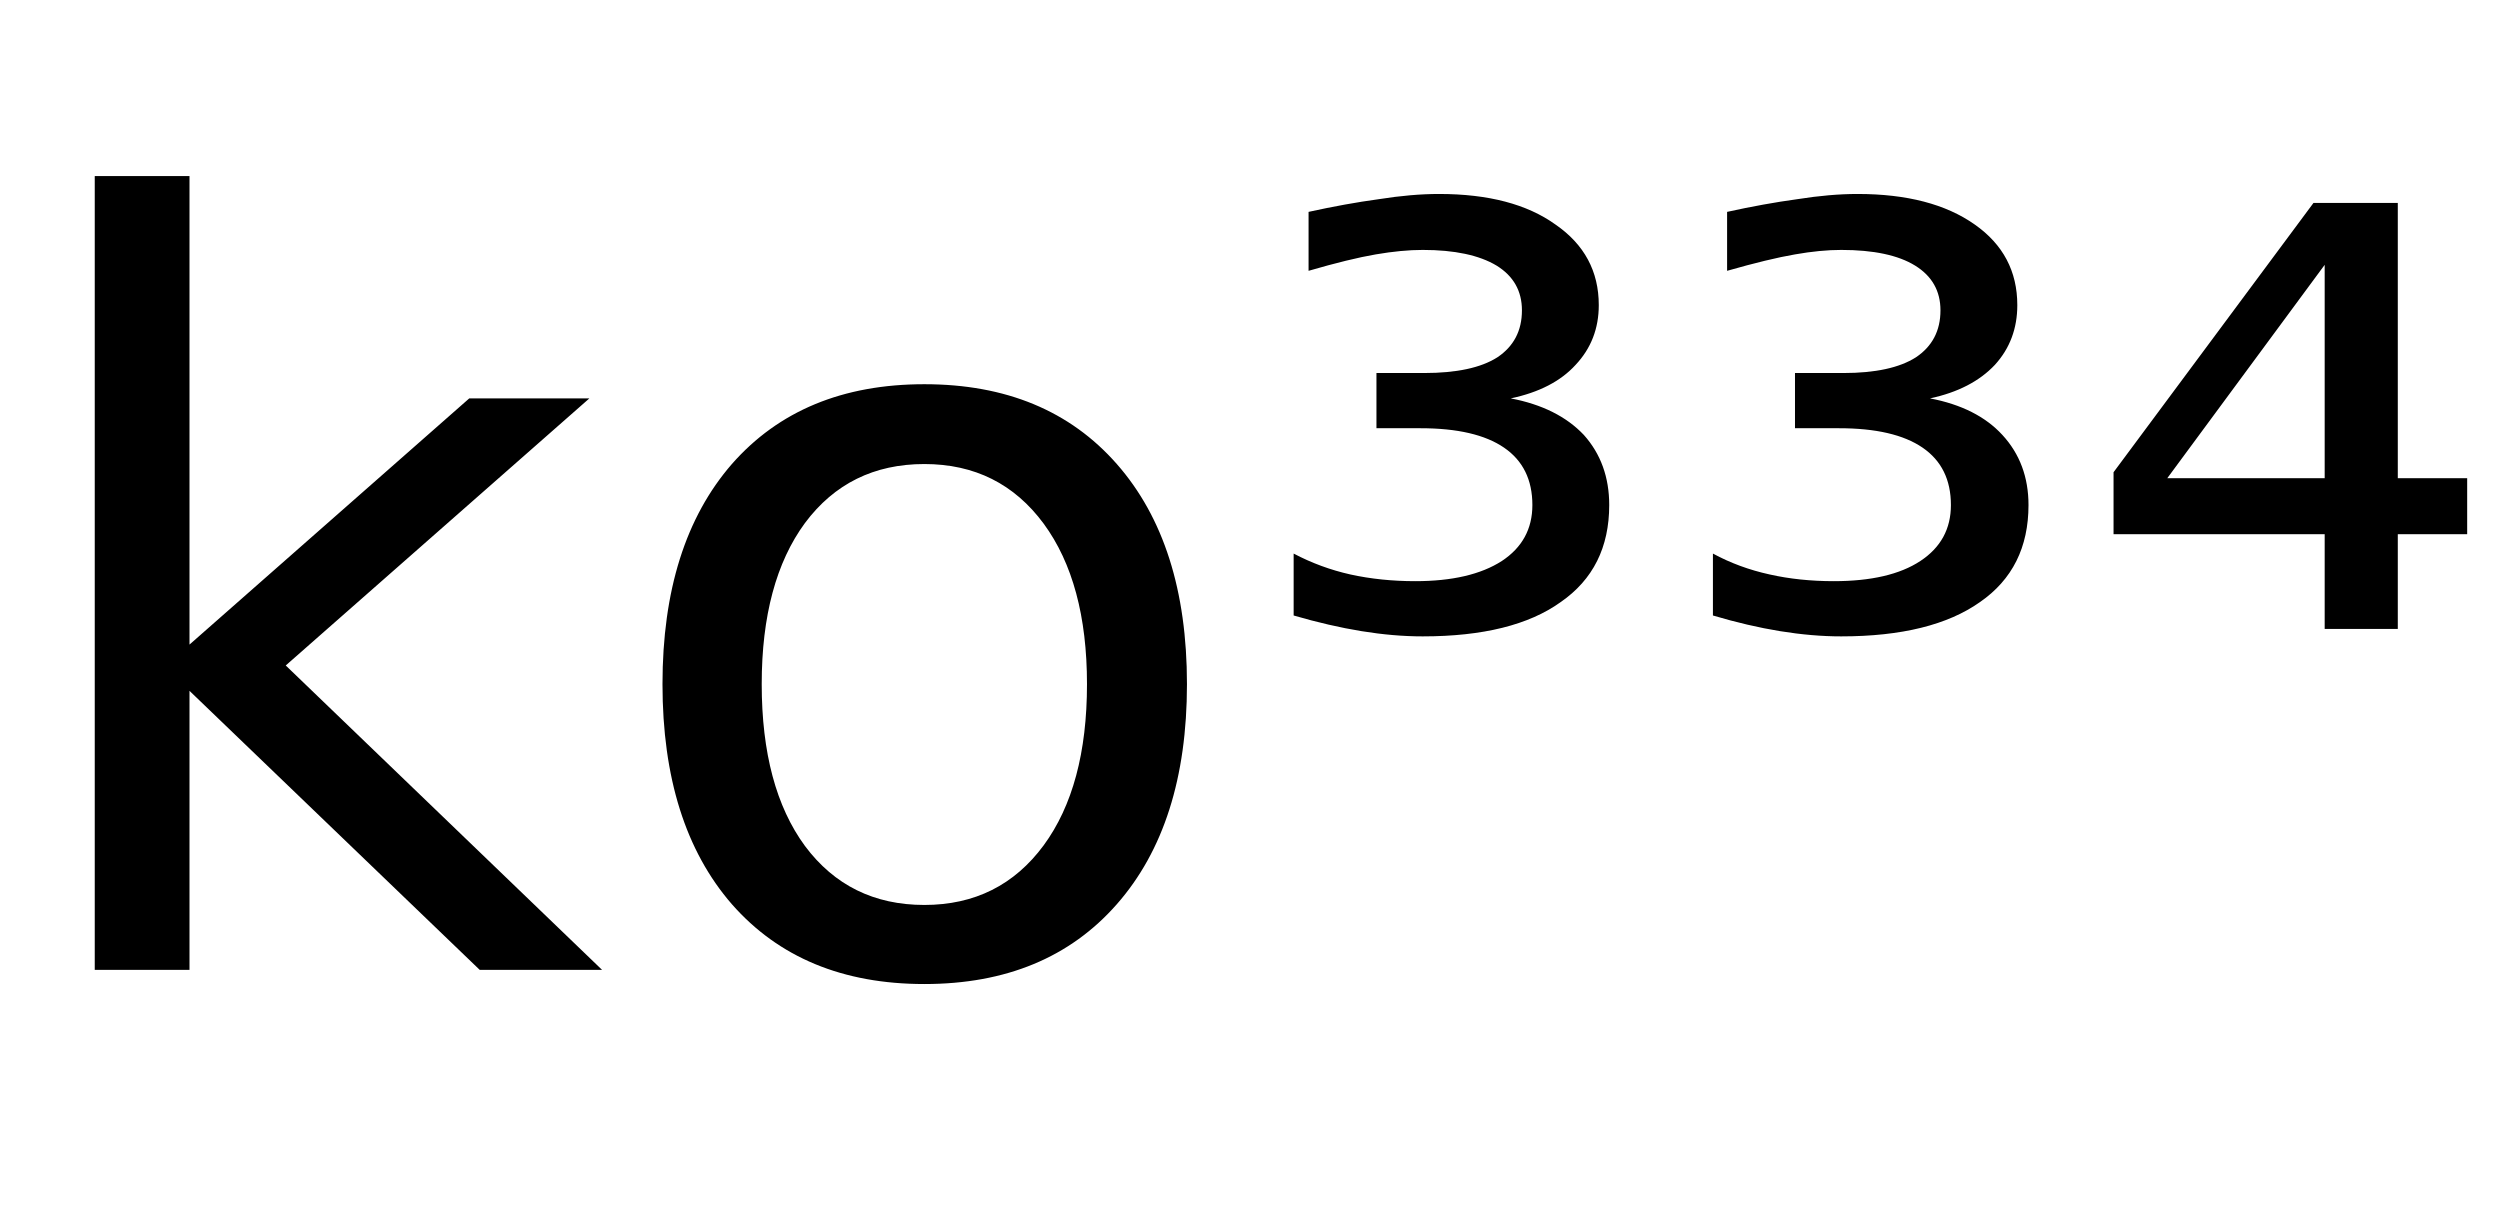 <svg height="16.297" width="33.51" xmlns="http://www.w3.org/2000/svg" ><path d="M1.27 13.00L1.27 2.36L2.54 2.36L2.54 8.64L6.29 5.34L7.90 5.34L3.83 8.92L8.07 13.00L6.43 13.00L2.54 9.26L2.54 13.00L1.27 13.00ZM12.39 6.22L12.39 6.22Q11.38 6.22 10.79 7.01Q10.21 7.80 10.21 9.17L10.21 9.17Q10.21 10.55 10.79 11.34Q11.38 12.13 12.39 12.13L12.39 12.13Q13.40 12.13 13.99 11.33Q14.57 10.54 14.57 9.17L14.57 9.17Q14.57 7.81 13.99 7.02Q13.40 6.22 12.39 6.22ZM12.39 5.15L12.39 5.15Q14.03 5.15 14.97 6.22Q15.91 7.29 15.91 9.17L15.91 9.17Q15.91 11.05 14.97 12.12Q14.03 13.19 12.39 13.19L12.39 13.19Q10.75 13.19 9.81 12.12Q8.88 11.05 8.88 9.17L8.88 9.17Q8.88 7.29 9.81 6.22Q10.75 5.15 12.39 5.15ZM20.25 5.34L20.25 5.34Q20.88 5.46 21.23 5.83Q21.57 6.21 21.57 6.77L21.57 6.77Q21.57 7.62 20.92 8.07Q20.28 8.53 19.07 8.53L19.07 8.53Q18.68 8.53 18.25 8.46Q17.82 8.39 17.34 8.25L17.34 8.25L17.34 7.42Q17.70 7.61 18.10 7.70Q18.51 7.79 18.97 7.79L18.97 7.79Q19.71 7.79 20.13 7.52Q20.54 7.25 20.54 6.77L20.54 6.77Q20.54 6.26 20.16 6.00Q19.78 5.74 19.04 5.74L19.04 5.74L18.45 5.74L18.45 5.00L19.09 5.00Q19.74 5.00 20.07 4.79Q20.40 4.57 20.40 4.16L20.40 4.16Q20.40 3.77 20.06 3.56Q19.71 3.35 19.07 3.35L19.07 3.35Q18.79 3.35 18.44 3.41Q18.09 3.47 17.54 3.63L17.54 3.63L17.54 2.84Q18.04 2.73 18.48 2.67Q18.92 2.60 19.29 2.60L19.29 2.60Q20.28 2.60 20.85 3.01Q21.43 3.41 21.43 4.09L21.43 4.09Q21.43 4.56 21.12 4.89Q20.82 5.22 20.25 5.34ZM25.87 5.34L25.87 5.34Q26.50 5.46 26.84 5.83Q27.19 6.21 27.19 6.77L27.19 6.77Q27.19 7.62 26.54 8.07Q25.89 8.53 24.68 8.53L24.68 8.53Q24.29 8.53 23.86 8.46Q23.43 8.39 22.96 8.25L22.96 8.25L22.96 7.42Q23.31 7.61 23.72 7.70Q24.12 7.79 24.58 7.79L24.58 7.79Q25.33 7.79 25.74 7.52Q26.15 7.25 26.15 6.77L26.15 6.77Q26.15 6.26 25.77 6.00Q25.39 5.74 24.65 5.74L24.65 5.74L24.06 5.74L24.06 5.00L24.71 5.00Q25.35 5.00 25.68 4.79Q26.01 4.57 26.01 4.16L26.01 4.16Q26.01 3.77 25.67 3.56Q25.33 3.35 24.68 3.35L24.68 3.35Q24.40 3.35 24.06 3.41Q23.71 3.47 23.15 3.63L23.15 3.63L23.15 2.84Q23.65 2.73 24.09 2.67Q24.53 2.60 24.90 2.60L24.90 2.60Q25.89 2.60 26.47 3.01Q27.04 3.41 27.04 4.09L27.04 4.09Q27.04 4.56 26.74 4.89Q26.43 5.22 25.87 5.34ZM31.16 6.41L31.16 3.55L29.05 6.41L31.16 6.41ZM28.33 6.33L31.01 2.72L32.14 2.72L32.14 6.41L33.07 6.41L33.07 7.16L32.14 7.16L32.14 8.43L31.16 8.43L31.16 7.16L28.33 7.16L28.33 6.33Z"></path></svg>
